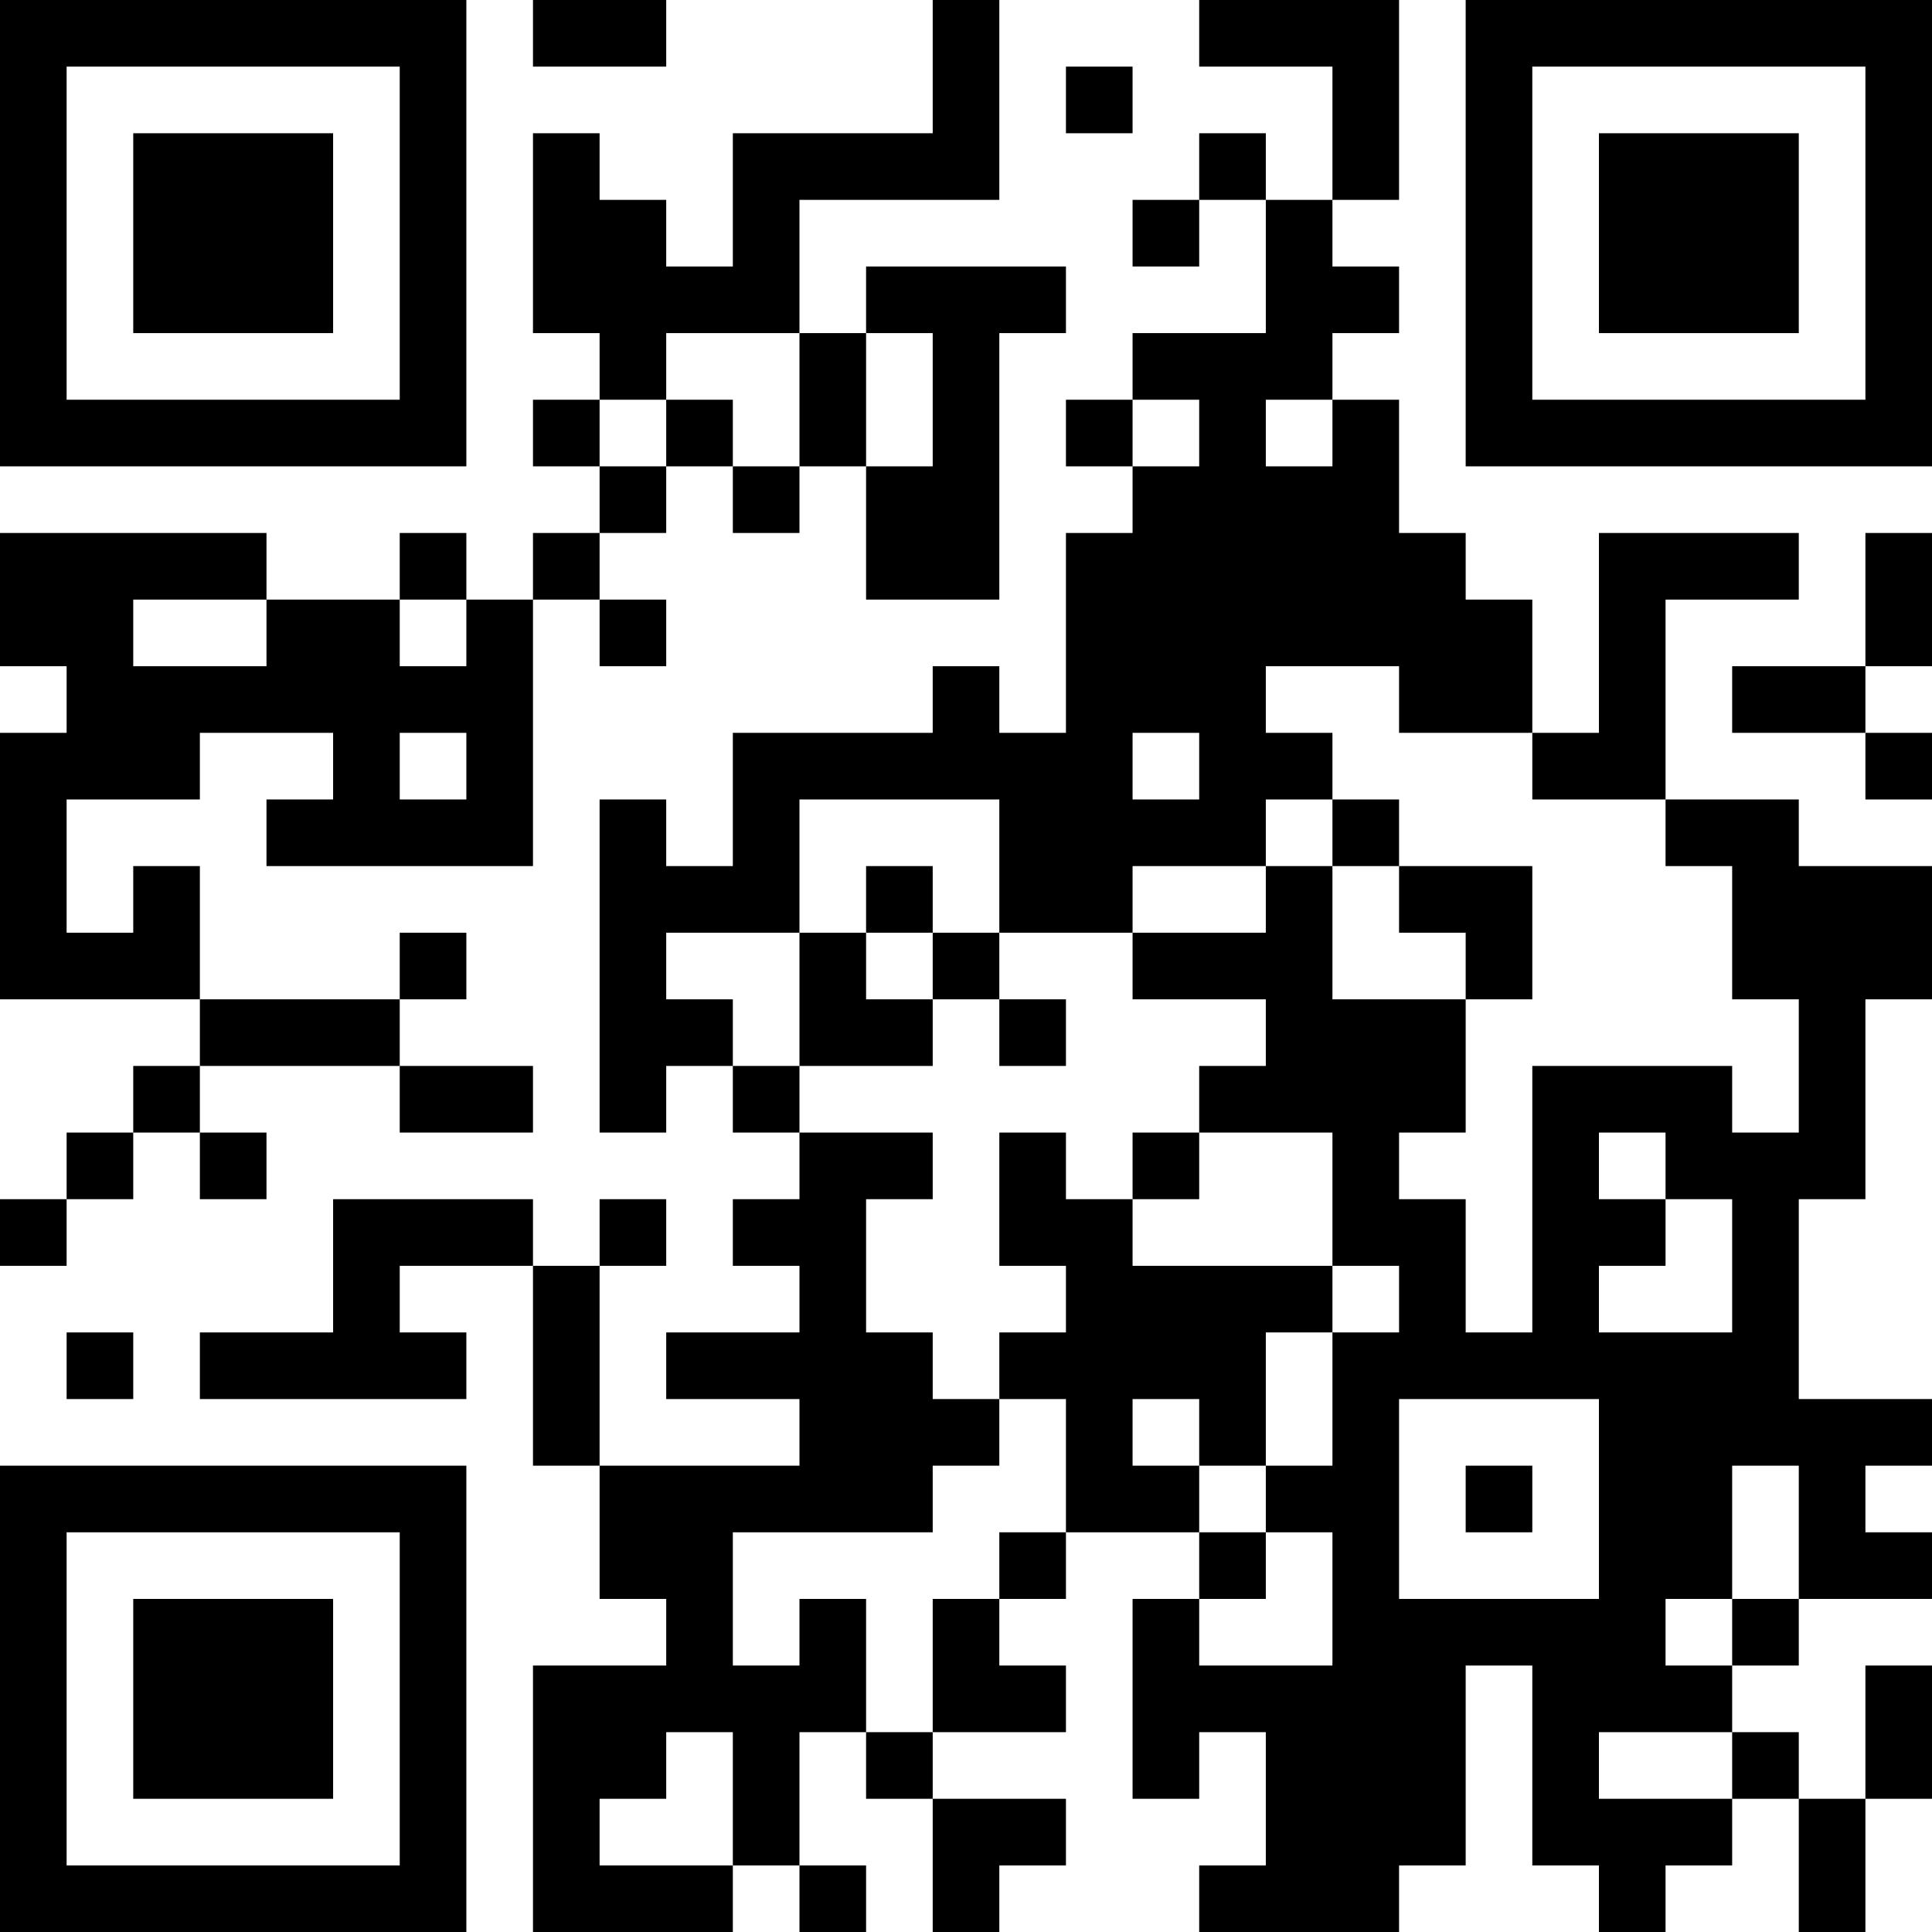 <?xml version="1.0" encoding="UTF-8"?>
<svg xmlns="http://www.w3.org/2000/svg" version="1.1" width="300" height="300" viewBox="0 0 300 300"><rect x="0" y="0" width="300" height="300" fill="#ffffff"/><g transform="scale(10.345)"><g transform="translate(0,0)"><path fill-rule="evenodd" d="M8 0L8 1L10 1L10 0ZM14 0L14 2L11 2L11 4L10 4L10 3L9 3L9 2L8 2L8 5L9 5L9 6L8 6L8 7L9 7L9 8L8 8L8 9L7 9L7 8L6 8L6 9L4 9L4 8L0 8L0 10L1 10L1 11L0 11L0 15L3 15L3 16L2 16L2 17L1 17L1 18L0 18L0 19L1 19L1 18L2 18L2 17L3 17L3 18L4 18L4 17L3 17L3 16L6 16L6 17L8 17L8 16L6 16L6 15L7 15L7 14L6 14L6 15L3 15L3 13L2 13L2 14L1 14L1 12L3 12L3 11L5 11L5 12L4 12L4 13L8 13L8 9L9 9L9 10L10 10L10 9L9 9L9 8L10 8L10 7L11 7L11 8L12 8L12 7L13 7L13 9L15 9L15 5L16 5L16 4L13 4L13 5L12 5L12 3L15 3L15 0ZM18 0L18 1L20 1L20 3L19 3L19 2L18 2L18 3L17 3L17 4L18 4L18 3L19 3L19 5L17 5L17 6L16 6L16 7L17 7L17 8L16 8L16 11L15 11L15 10L14 10L14 11L11 11L11 13L10 13L10 12L9 12L9 17L10 17L10 16L11 16L11 17L12 17L12 18L11 18L11 19L12 19L12 20L10 20L10 21L12 21L12 22L9 22L9 19L10 19L10 18L9 18L9 19L8 19L8 18L5 18L5 20L3 20L3 21L7 21L7 20L6 20L6 19L8 19L8 22L9 22L9 24L10 24L10 25L8 25L8 29L11 29L11 28L12 28L12 29L13 29L13 28L12 28L12 26L13 26L13 27L14 27L14 29L15 29L15 28L16 28L16 27L14 27L14 26L16 26L16 25L15 25L15 24L16 24L16 23L18 23L18 24L17 24L17 27L18 27L18 26L19 26L19 28L18 28L18 29L21 29L21 28L22 28L22 25L23 25L23 28L24 28L24 29L25 29L25 28L26 28L26 27L27 27L27 29L28 29L28 27L29 27L29 25L28 25L28 27L27 27L27 26L26 26L26 25L27 25L27 24L29 24L29 23L28 23L28 22L29 22L29 21L27 21L27 18L28 18L28 15L29 15L29 13L27 13L27 12L25 12L25 9L27 9L27 8L24 8L24 11L23 11L23 9L22 9L22 8L21 8L21 6L20 6L20 5L21 5L21 4L20 4L20 3L21 3L21 0ZM16 1L16 2L17 2L17 1ZM10 5L10 6L9 6L9 7L10 7L10 6L11 6L11 7L12 7L12 5ZM13 5L13 7L14 7L14 5ZM17 6L17 7L18 7L18 6ZM19 6L19 7L20 7L20 6ZM28 8L28 10L26 10L26 11L28 11L28 12L29 12L29 11L28 11L28 10L29 10L29 8ZM2 9L2 10L4 10L4 9ZM6 9L6 10L7 10L7 9ZM19 10L19 11L20 11L20 12L19 12L19 13L17 13L17 14L15 14L15 12L12 12L12 14L10 14L10 15L11 15L11 16L12 16L12 17L14 17L14 18L13 18L13 20L14 20L14 21L15 21L15 22L14 22L14 23L11 23L11 25L12 25L12 24L13 24L13 26L14 26L14 24L15 24L15 23L16 23L16 21L15 21L15 20L16 20L16 19L15 19L15 17L16 17L16 18L17 18L17 19L20 19L20 20L19 20L19 22L18 22L18 21L17 21L17 22L18 22L18 23L19 23L19 24L18 24L18 25L20 25L20 23L19 23L19 22L20 22L20 20L21 20L21 19L20 19L20 17L18 17L18 16L19 16L19 15L17 15L17 14L19 14L19 13L20 13L20 15L22 15L22 17L21 17L21 18L22 18L22 20L23 20L23 16L26 16L26 17L27 17L27 15L26 15L26 13L25 13L25 12L23 12L23 11L21 11L21 10ZM6 11L6 12L7 12L7 11ZM17 11L17 12L18 12L18 11ZM20 12L20 13L21 13L21 14L22 14L22 15L23 15L23 13L21 13L21 12ZM13 13L13 14L12 14L12 16L14 16L14 15L15 15L15 16L16 16L16 15L15 15L15 14L14 14L14 13ZM13 14L13 15L14 15L14 14ZM17 17L17 18L18 18L18 17ZM24 17L24 18L25 18L25 19L24 19L24 20L26 20L26 18L25 18L25 17ZM1 20L1 21L2 21L2 20ZM21 21L21 24L24 24L24 21ZM22 22L22 23L23 23L23 22ZM26 22L26 24L25 24L25 25L26 25L26 24L27 24L27 22ZM10 26L10 27L9 27L9 28L11 28L11 26ZM24 26L24 27L26 27L26 26ZM0 0L0 7L7 7L7 0ZM1 1L1 6L6 6L6 1ZM2 2L2 5L5 5L5 2ZM22 0L22 7L29 7L29 0ZM23 1L23 6L28 6L28 1ZM24 2L24 5L27 5L27 2ZM0 22L0 29L7 29L7 22ZM1 23L1 28L6 28L6 23ZM2 24L2 27L5 27L5 24Z" fill="#000000"/></g></g></svg>
